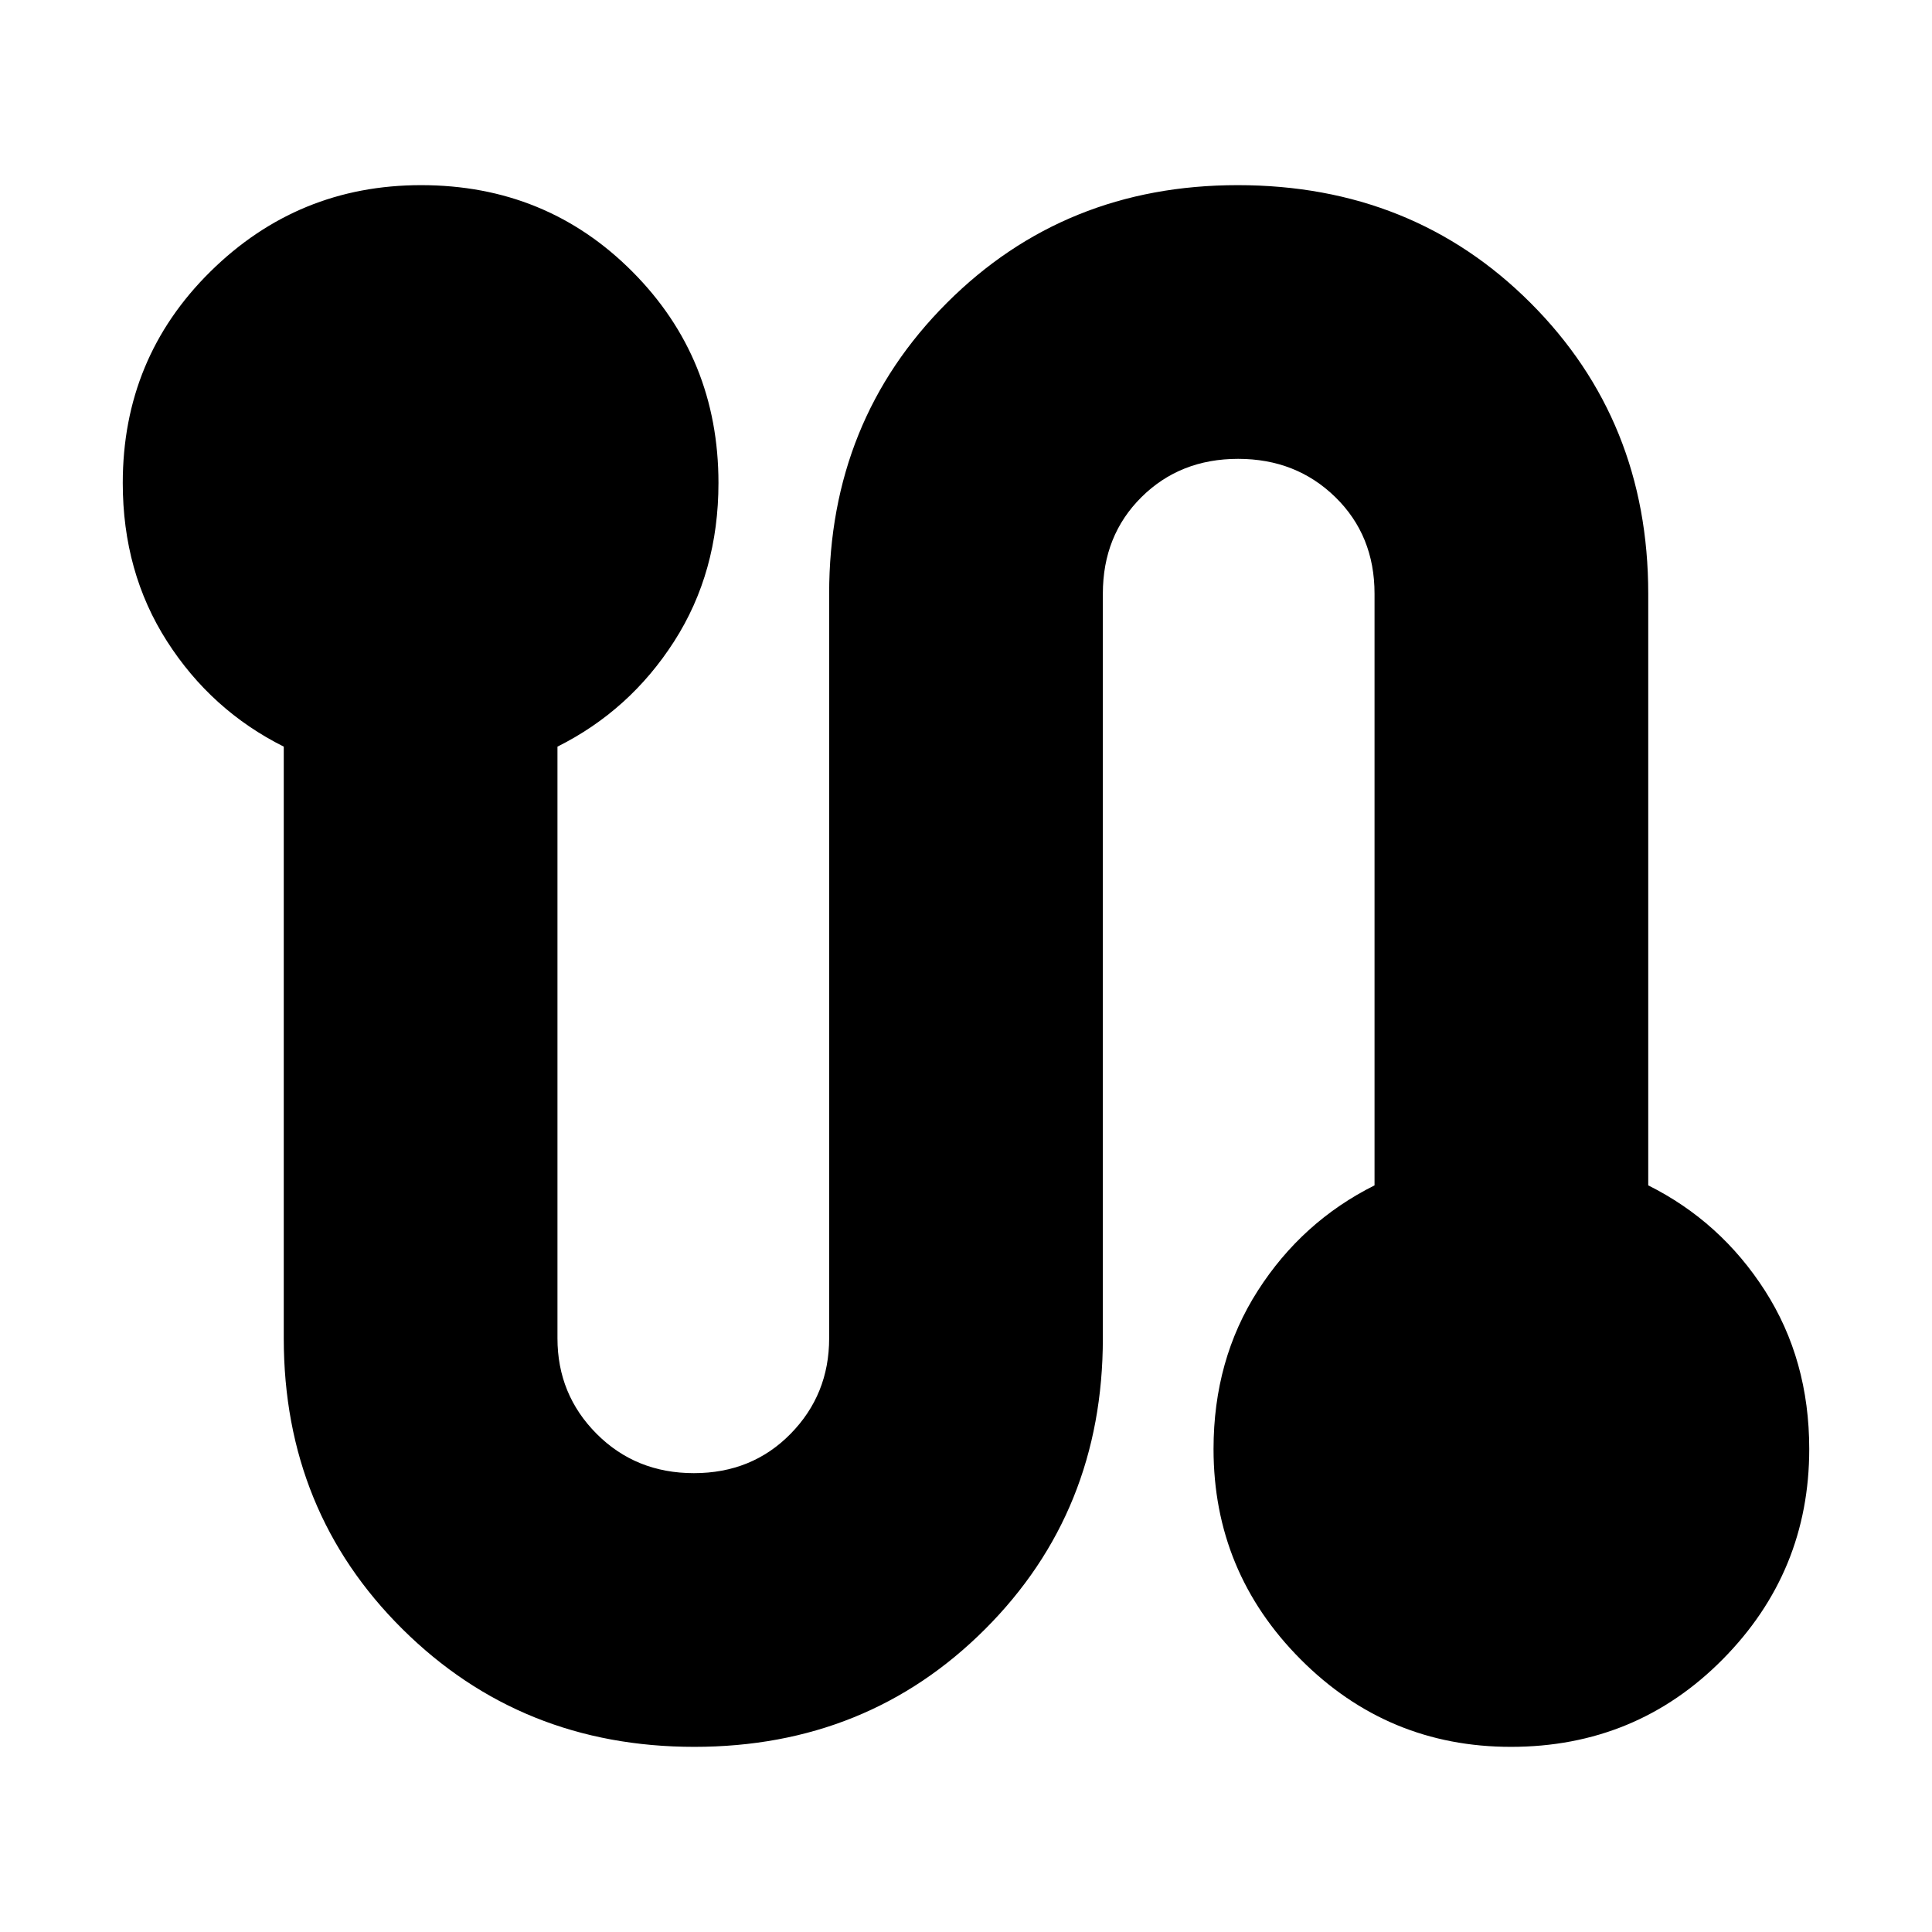 <svg xmlns="http://www.w3.org/2000/svg" height="24" viewBox="0 -960 960 960" width="24"><path d="M345-92q-86 0-145-58.5T141-295v-294q-36-18-58-52.33T61-720q0-62.08 43.53-105.04Q148.05-868 209.24-868q62.18 0 104.97 42.96T357-720q0 44.34-22 78.67T277-589v294q0 27.94 19.47 47.47Q315.94-228 344.79-228t48.03-19.53Q412-267.06 412-295v-370q0-86 58.5-144.5T615-868q87 0 145.5 58.5T819-665v294q36 18 58 52.33T899-240q0 61.08-43.03 104.54Q812.95-92 750.76-92q-61.18 0-104.47-43.46T603-240q0-44.32 22-78.66Q647-353 683-371v-294q0-28.94-19.47-47.97Q644.06-732 615.21-732t-48.03 19.03Q548-693.94 548-665v370q0 86-58.5 144.5T345-92Z"/></svg>